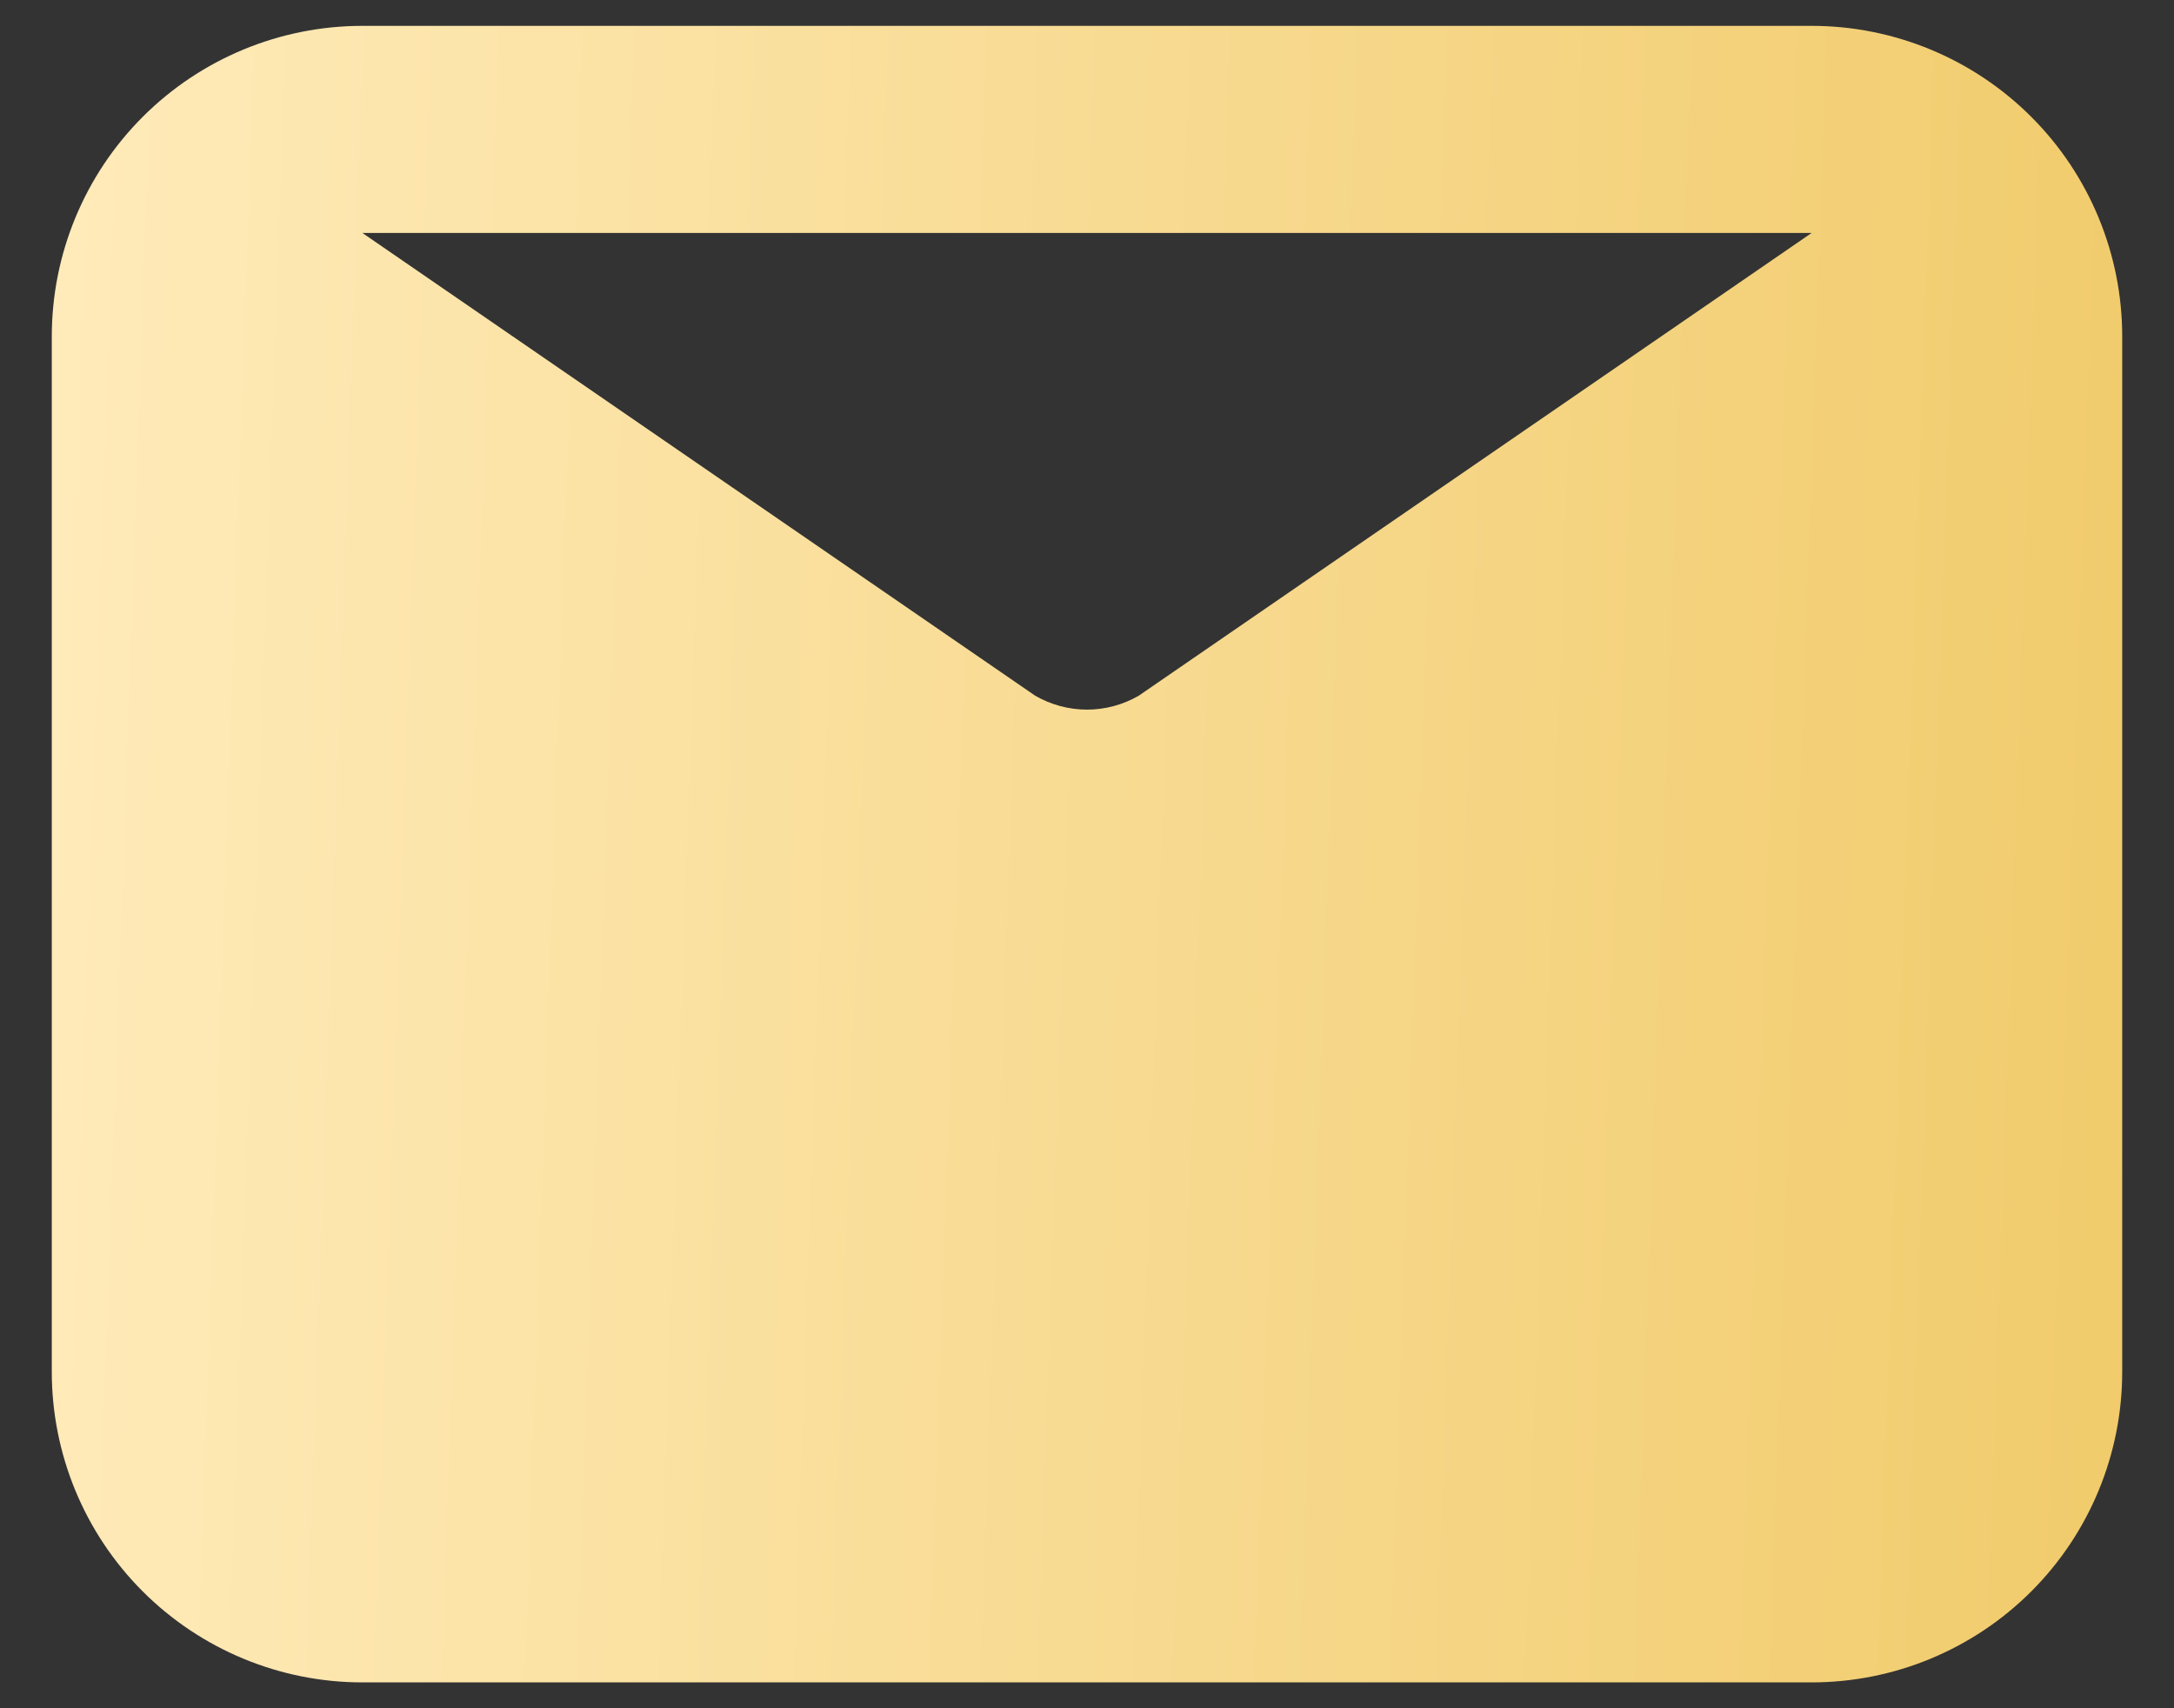 <svg width="28" height="22" viewBox="0 0 28 22" fill="none" xmlns="http://www.w3.org/2000/svg">
<rect x="0" y="0" width="28" height="22" fill="#333333" stroke="none"/>
<path d="M23.333 0.333H4.667C3.606 0.333 2.588 0.755 1.838 1.505C1.088 2.255 0.667 3.273 0.667 4.333V17.667C0.667 18.728 1.088 19.745 1.838 20.495C2.588 21.245 3.606 21.667 4.667 21.667H23.333C24.394 21.667 25.412 21.245 26.162 20.495C26.912 19.745 27.333 18.728 27.333 17.667V4.333C27.333 3.273 26.912 2.255 26.162 1.505C25.412 0.755 24.394 0.333 23.333 0.333ZM23.333 3L14.666 8.96C14.464 9.077 14.234 9.139 14 9.139C13.766 9.139 13.536 9.077 13.333 8.96L4.667 3H23.333Z" fill="url(#paint0_linear_54_632)"/>
<defs>
<linearGradient id="paint0_linear_54_632" x1="0.667" y1="0.333" x2="29.948" y2="1.357" gradientUnits="userSpaceOnUse">
<stop stop-color="#FFEBBA"/>
<stop offset="1" stop-color="#F0C966"/>
</linearGradient>
</defs>
</svg>
